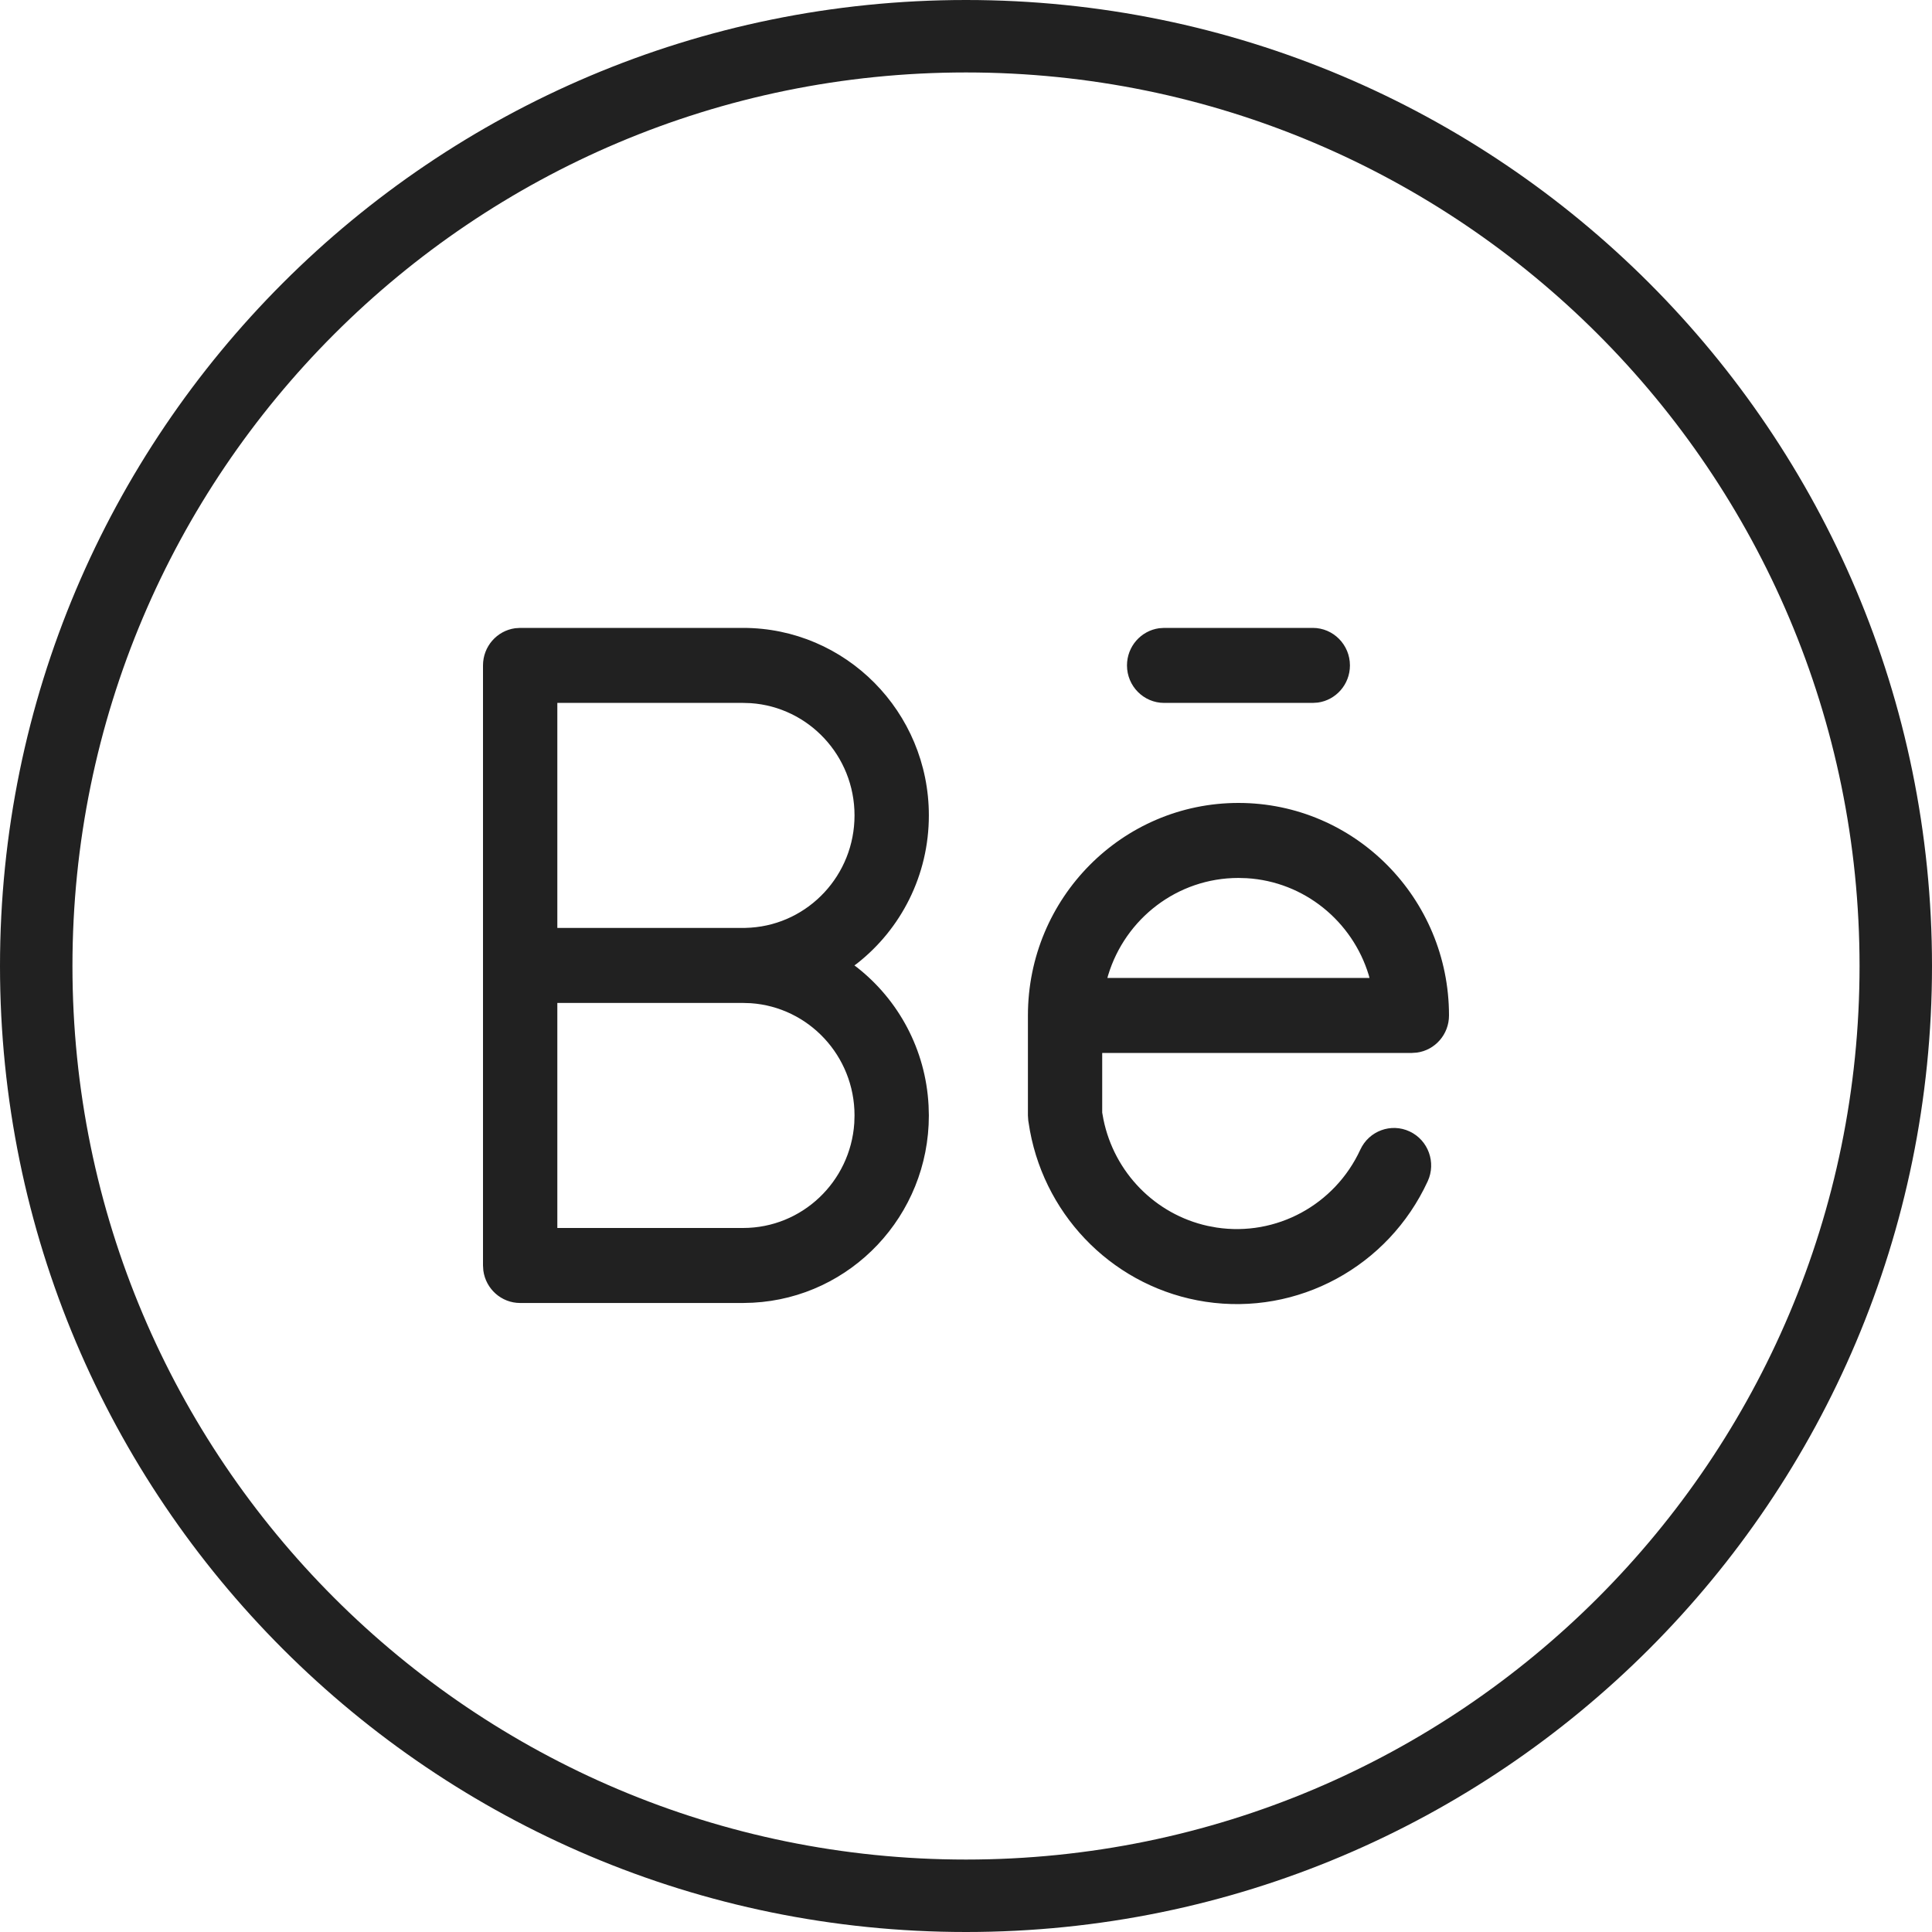 <svg width="40" height="40" viewBox="0 0 40 40" fill="none" xmlns="http://www.w3.org/2000/svg">
<path fill-rule="evenodd" clip-rule="evenodd" d="M20 0C31.046 0 40 8.954 40 20C40 31.046 31.046 40 20 40C8.954 40 0 31.046 0 20C0 8.954 8.954 0 20 0ZM20 1.5C9.783 1.5 1.5 9.783 1.5 20C1.5 30.217 9.783 38.5 20 38.5C30.217 38.5 38.5 30.217 38.5 20C38.5 9.783 30.217 1.5 20 1.5ZM19.231 16.882C19.231 14.738 17.509 13 15.385 13H10.769L10.665 13.007C10.289 13.059 10 13.383 10 13.777V19.988V26.2L10.007 26.306C10.058 26.685 10.38 26.977 10.769 26.977H15.385L15.589 26.971C17.618 26.864 19.231 25.169 19.231 23.094L19.225 22.888C19.165 21.727 18.6 20.702 17.747 20.031L17.69 19.988L17.747 19.946C18.65 19.236 19.231 18.127 19.231 16.882ZM11.539 25.424V20.765H15.385L15.543 20.77C16.743 20.852 17.692 21.861 17.692 23.094L17.687 23.254C17.606 24.466 16.606 25.424 15.385 25.424H11.539ZM15.385 19.212C15.395 19.212 15.405 19.212 15.415 19.212L15.543 19.206C16.743 19.125 17.692 18.115 17.692 16.882C17.692 15.649 16.743 14.64 15.543 14.558L15.385 14.553H11.539V19.212H15.385ZM25.641 16.624C28.048 16.624 30 18.594 30 21.024C30 21.417 29.711 21.742 29.335 21.793L29.231 21.8H22.82V23.035L22.845 23.174C23.069 24.275 23.916 25.141 25.004 25.381L25.187 25.415C26.424 25.603 27.636 24.946 28.164 23.802C28.344 23.413 28.801 23.245 29.186 23.426C29.571 23.607 29.738 24.069 29.559 24.457C28.743 26.226 26.87 27.241 24.958 26.951C23.117 26.671 21.664 25.245 21.324 23.413L21.289 23.2L21.282 23.094V21.024C21.282 18.594 23.234 16.624 25.641 16.624ZM25.641 18.177C24.372 18.177 23.298 19.023 22.944 20.187L22.927 20.247H28.354L28.338 20.187C28 19.076 27.006 18.254 25.813 18.182L25.641 18.177ZM27.18 13C27.604 13 27.949 13.348 27.949 13.777C27.949 14.17 27.659 14.495 27.284 14.546L27.18 14.553H24.103C23.678 14.553 23.333 14.205 23.333 13.777C23.333 13.383 23.623 13.059 23.998 13.007L24.103 13H27.18Z" fill="#212121"/>
</svg>

